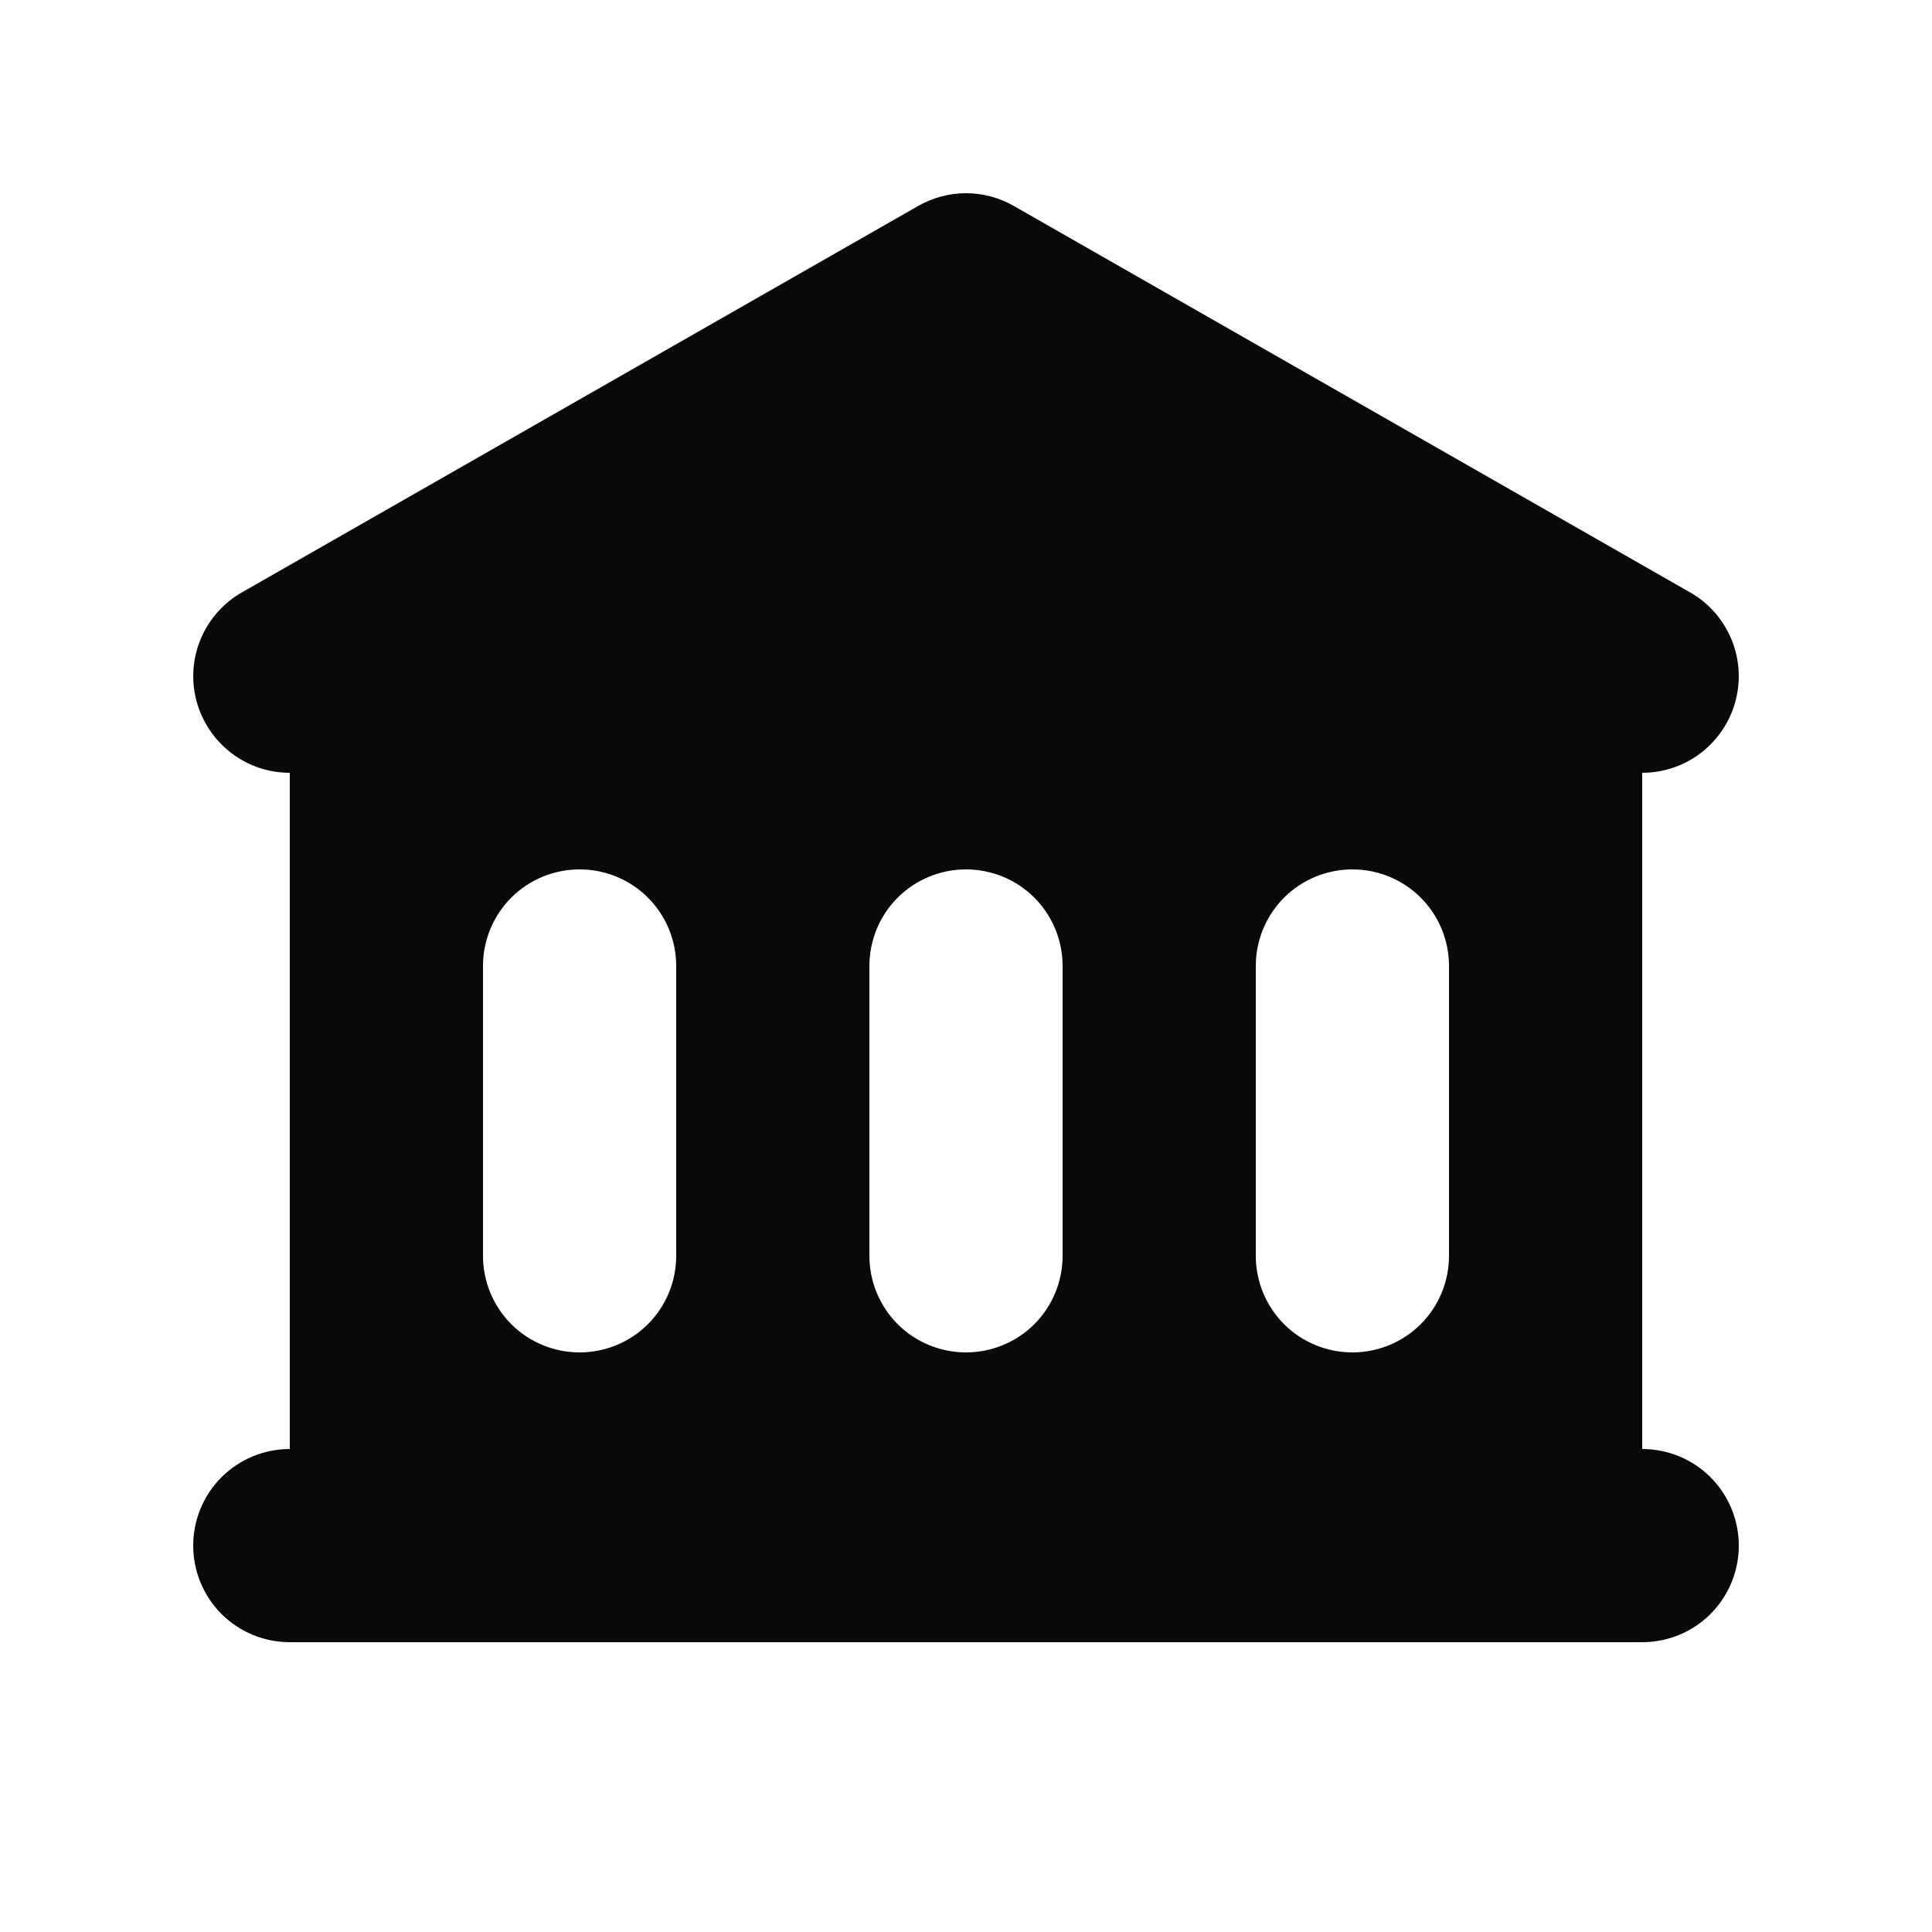 <svg width="16" height="16" viewBox="0 0 16 16" fill="none" xmlns="http://www.w3.org/2000/svg">
<path fill-rule="evenodd" clip-rule="evenodd" d="M8.397 1.706C8.276 1.637 8.139 1.6 8 1.6C7.861 1.6 7.724 1.637 7.603 1.706L2.003 4.906C1.85 4.993 1.73 5.129 1.662 5.292C1.594 5.454 1.582 5.635 1.627 5.805C1.673 5.976 1.773 6.126 1.913 6.234C2.052 6.342 2.224 6.4 2.4 6.4V12C2.188 12 1.984 12.084 1.834 12.234C1.684 12.384 1.6 12.588 1.6 12.8C1.6 13.012 1.684 13.216 1.834 13.366C1.984 13.516 2.188 13.6 2.4 13.6H13.6C13.812 13.6 14.016 13.516 14.166 13.366C14.316 13.216 14.4 13.012 14.4 12.8C14.4 12.588 14.316 12.384 14.166 12.234C14.016 12.084 13.812 12 13.6 12V6.4C13.776 6.4 13.948 6.342 14.088 6.234C14.227 6.126 14.328 5.976 14.373 5.805C14.418 5.635 14.406 5.454 14.338 5.292C14.27 5.129 14.15 4.993 13.997 4.906L8.397 1.706ZM4.8 7.2C4.588 7.2 4.384 7.284 4.234 7.434C4.084 7.584 4 7.788 4 8V10.4C4 10.612 4.084 10.816 4.234 10.966C4.384 11.116 4.588 11.2 4.8 11.2C5.012 11.2 5.216 11.116 5.366 10.966C5.516 10.816 5.6 10.612 5.6 10.4V8C5.6 7.788 5.516 7.584 5.366 7.434C5.216 7.284 5.012 7.2 4.8 7.2ZM7.2 8C7.2 7.788 7.284 7.584 7.434 7.434C7.584 7.284 7.788 7.2 8 7.2C8.212 7.2 8.416 7.284 8.566 7.434C8.716 7.584 8.8 7.788 8.8 8V10.4C8.8 10.612 8.716 10.816 8.566 10.966C8.416 11.116 8.212 11.2 8 11.2C7.788 11.2 7.584 11.116 7.434 10.966C7.284 10.816 7.2 10.612 7.2 10.4V8ZM11.2 7.2C10.988 7.2 10.784 7.284 10.634 7.434C10.484 7.584 10.4 7.788 10.4 8V10.4C10.4 10.612 10.484 10.816 10.634 10.966C10.784 11.116 10.988 11.2 11.2 11.2C11.412 11.2 11.616 11.116 11.766 10.966C11.916 10.816 12 10.612 12 10.4V8C12 7.788 11.916 7.584 11.766 7.434C11.616 7.284 11.412 7.2 11.2 7.2Z" fill="#09090B"/>
</svg>
